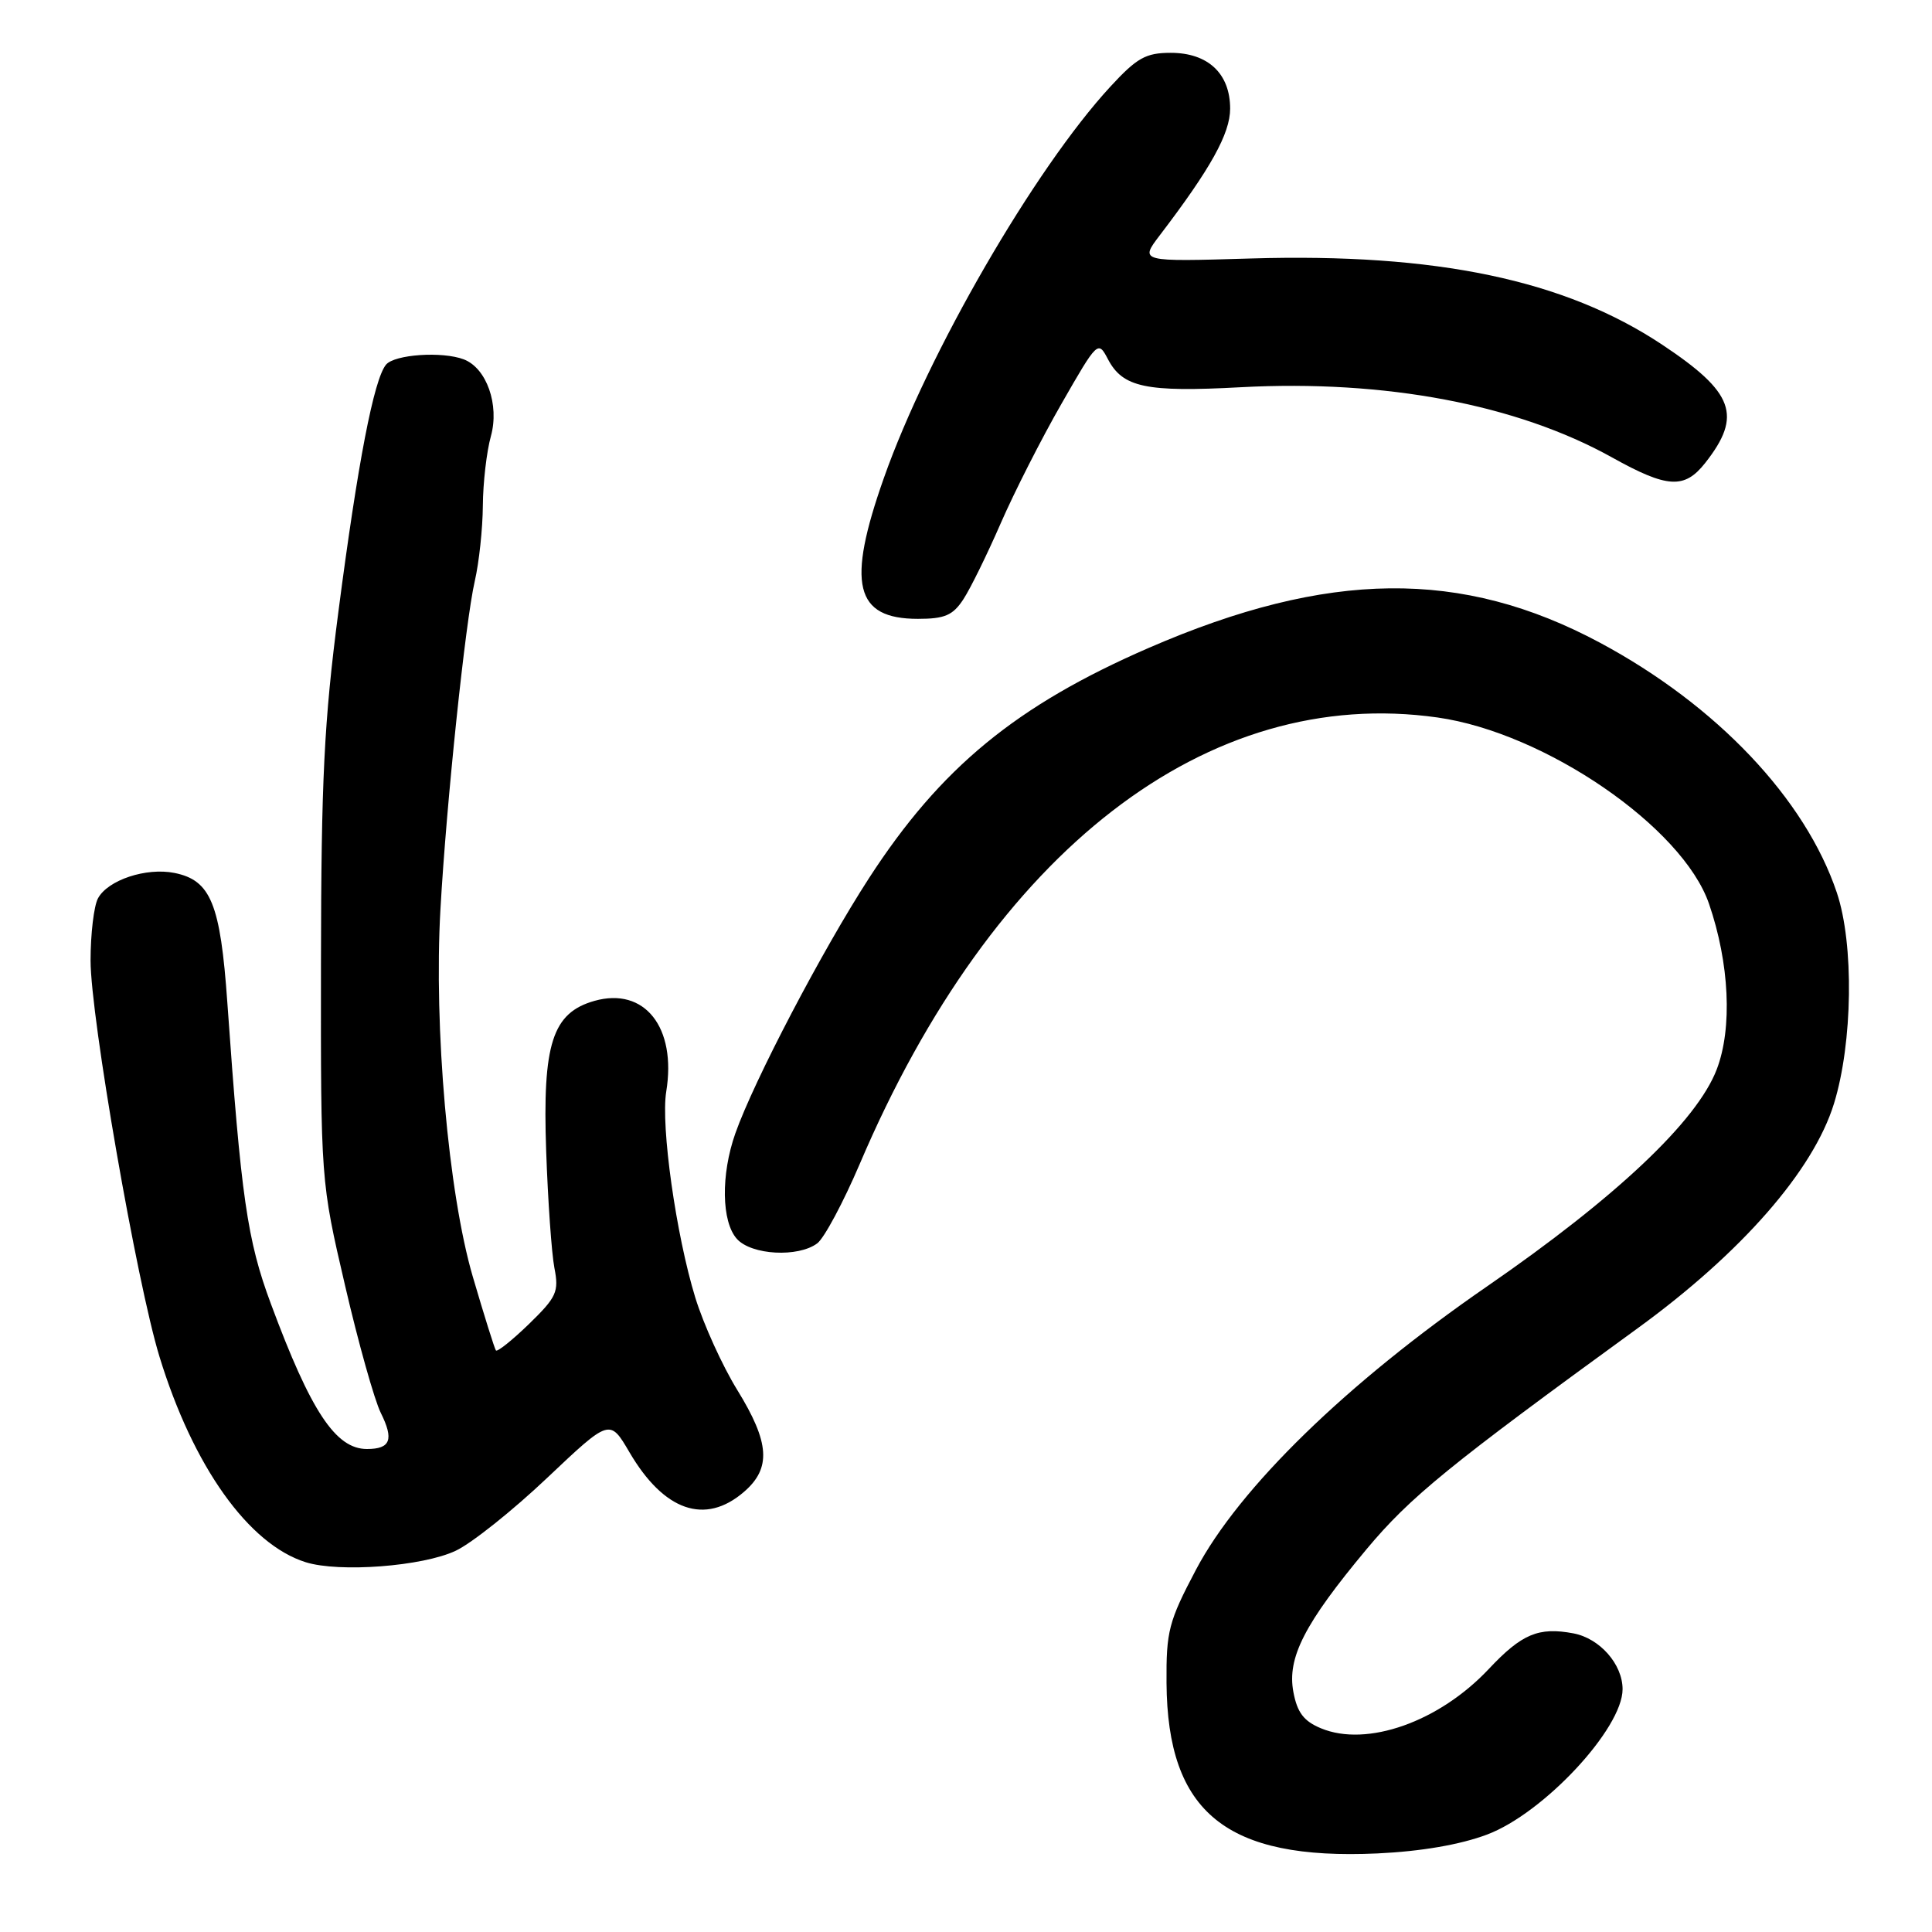<?xml version="1.0" encoding="UTF-8" standalone="no"?>
<!DOCTYPE svg PUBLIC "-//W3C//DTD SVG 1.1//EN" "http://www.w3.org/Graphics/SVG/1.1/DTD/svg11.dtd" >
<svg xmlns="http://www.w3.org/2000/svg" xmlns:xlink="http://www.w3.org/1999/xlink" version="1.1" viewBox="0 0 256 256">
 <g >
 <path fill="currentColor"
d=" M 197.04 243.09 C 204.53 240.28 215.00 229.04 215.00 223.83 C 215.00 220.52 211.98 217.09 208.49 216.43 C 203.87 215.56 201.64 216.50 197.28 221.14 C 190.70 228.15 181.13 231.54 175.04 229.01 C 172.76 228.07 171.89 226.92 171.38 224.20 C 170.53 219.66 172.84 215.15 181.09 205.26 C 186.87 198.35 191.96 194.20 217.00 176.00 C 230.74 166.01 240.27 155.12 243.01 146.24 C 245.50 138.17 245.68 125.09 243.39 118.28 C 239.21 105.84 227.46 93.45 212.00 85.16 C 193.68 75.35 175.98 75.54 152.26 85.83 C 134.66 93.47 124.62 101.73 115.14 116.37 C 108.94 125.94 99.89 143.23 97.44 150.17 C 95.50 155.66 95.60 161.90 97.65 164.17 C 99.59 166.31 105.76 166.64 108.29 164.75 C 109.21 164.06 111.74 159.33 113.92 154.23 C 131.61 112.68 159.99 90.75 190.48 95.07 C 204.73 97.09 222.95 109.59 226.45 119.75 C 229.16 127.62 229.57 136.23 227.48 141.69 C 224.87 148.54 214.15 158.66 196.99 170.49 C 178.42 183.30 164.19 197.16 158.47 208.00 C 154.85 214.86 154.52 216.14 154.57 223.00 C 154.69 240.19 162.50 246.50 182.50 245.59 C 188.29 245.32 193.48 244.43 197.04 243.09 Z  M 60.39 205.48 C 62.50 204.49 67.95 200.14 72.51 195.82 C 80.80 187.98 80.80 187.98 83.41 192.44 C 87.98 200.23 93.43 202.12 98.57 197.69 C 102.22 194.55 102.00 191.16 97.68 184.16 C 95.72 180.98 93.22 175.48 92.13 171.94 C 89.58 163.64 87.54 149.19 88.28 144.64 C 89.67 136.12 85.41 130.75 78.77 132.62 C 73.19 134.20 71.87 138.31 72.37 152.50 C 72.60 159.10 73.09 166.07 73.46 168.00 C 74.08 171.17 73.76 171.87 70.09 175.44 C 67.86 177.60 65.89 179.17 65.71 178.94 C 65.53 178.70 64.15 174.29 62.64 169.14 C 59.41 158.09 57.47 136.16 58.36 120.50 C 59.15 106.43 61.67 82.35 62.91 77.00 C 63.48 74.53 63.96 70.03 63.98 67.00 C 64.00 63.98 64.48 59.82 65.05 57.78 C 66.19 53.64 64.48 48.78 61.46 47.62 C 58.60 46.53 52.28 46.96 51.15 48.32 C 49.54 50.26 47.41 61.28 44.84 81.05 C 42.94 95.64 42.56 103.25 42.53 127.50 C 42.50 156.50 42.50 156.50 45.72 170.33 C 47.48 177.93 49.62 185.53 50.45 187.20 C 52.22 190.76 51.75 192.00 48.62 192.00 C 44.48 192.00 41.19 187.04 35.89 172.75 C 32.76 164.35 31.94 158.63 30.12 132.80 C 29.20 119.74 27.93 116.64 23.12 115.67 C 19.37 114.92 14.28 116.61 12.98 119.04 C 12.44 120.05 12.00 123.75 12.00 127.27 C 12.00 134.73 18.12 169.93 21.13 179.76 C 25.58 194.30 32.93 204.62 40.50 207.00 C 44.96 208.40 56.03 207.55 60.39 205.48 Z  M 127.65 79.41 C 128.59 77.98 130.81 73.45 132.60 69.34 C 134.39 65.23 138.02 58.08 140.67 53.47 C 145.42 45.18 145.50 45.10 146.80 47.58 C 148.77 51.34 151.82 51.99 164.41 51.31 C 183.53 50.29 201.00 53.59 213.60 60.61 C 220.94 64.70 223.20 64.83 225.95 61.34 C 230.89 55.06 229.77 52.00 220.26 45.68 C 207.33 37.08 190.32 33.52 165.75 34.25 C 151.00 34.69 151.00 34.69 153.69 31.16 C 160.42 22.34 163.00 17.69 163.00 14.40 C 163.00 9.75 160.07 7.00 155.13 7.00 C 151.82 7.00 150.65 7.66 147.12 11.49 C 137.09 22.37 122.95 46.80 117.12 63.33 C 112.15 77.39 113.27 82.00 121.63 82.00 C 125.18 82.00 126.26 81.54 127.65 79.41 Z "/>
</g>
</svg>